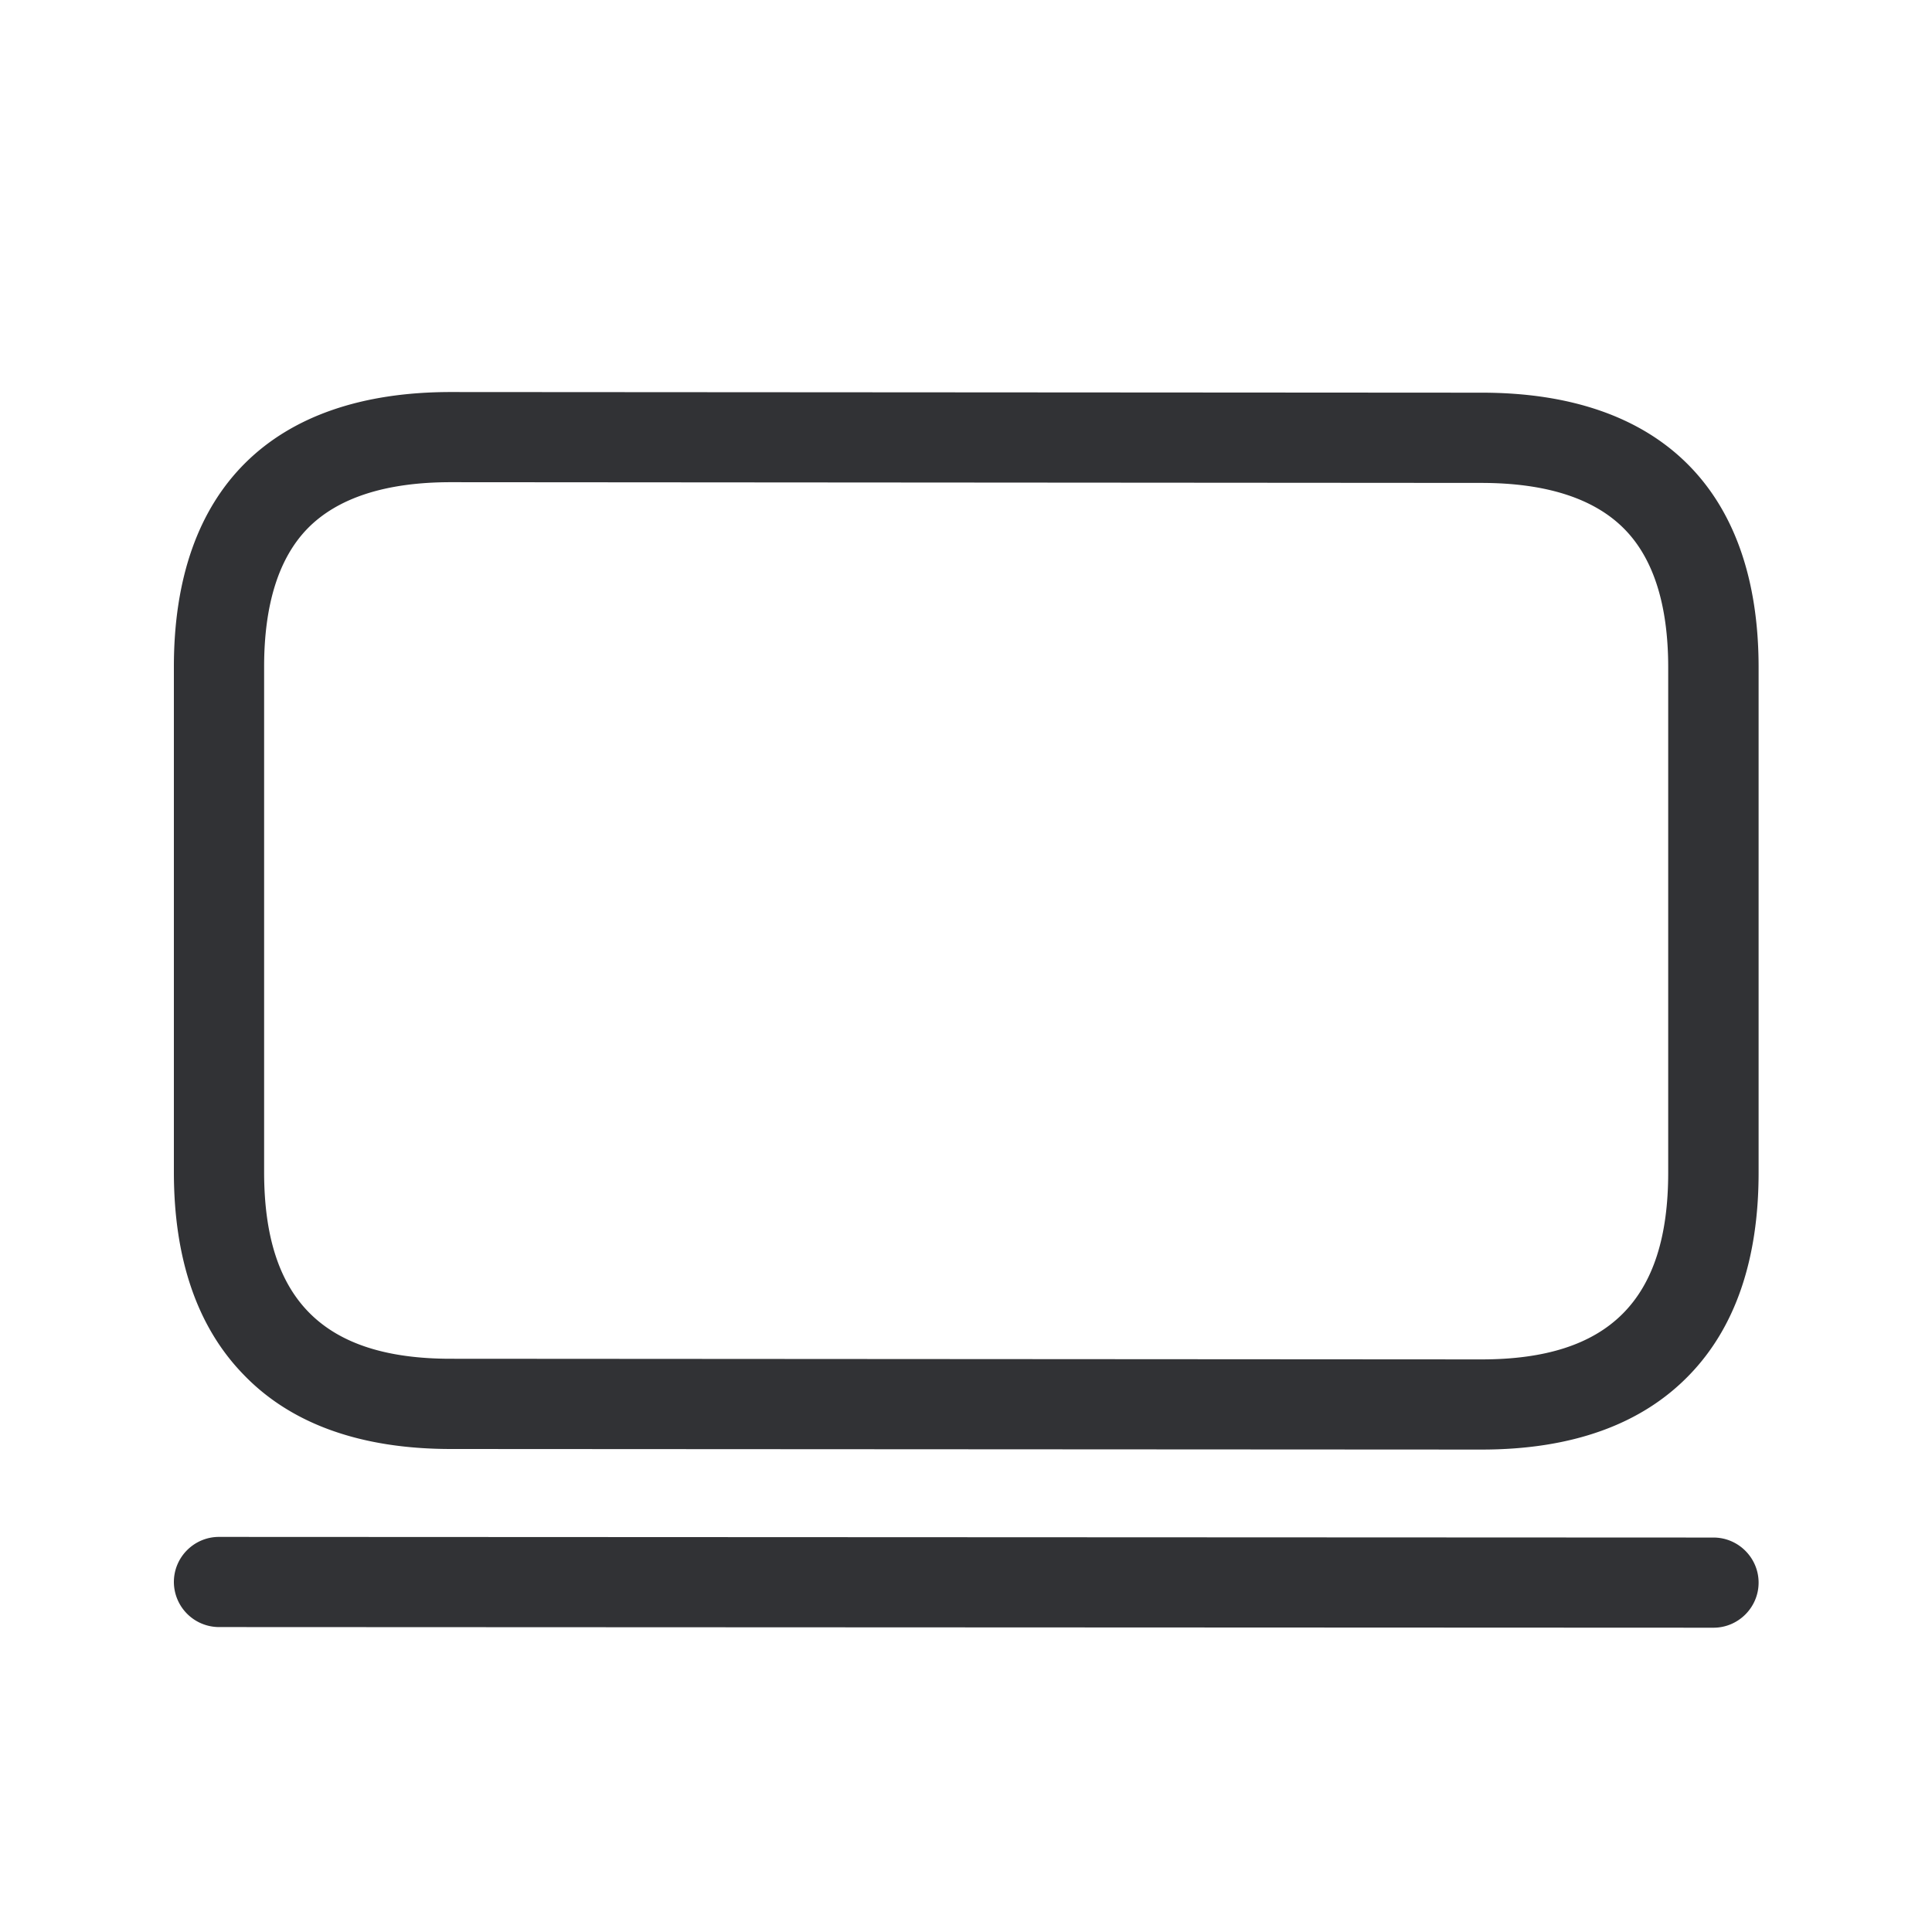 <svg width="24" height="24" viewBox="0 0 24 24" xmlns="http://www.w3.org/2000/svg"><path d="M18.406 18.007L5.603 18c-1.12 0-1.99-.311-2.58-.927-.574-.591-.863-1.437-.863-2.513V8.282C2.16 6.08 3.381 4.87 5.6 4.87l12.806.008c2.219 0 3.44 1.213 3.44 3.412v6.277c0 1.076-.288 1.922-.86 2.513-.594.616-1.462.927-2.58.927zM5.6 5.99c-.807 0-1.406.194-1.779.575-.358.367-.54.944-.54 1.717v6.277c0 1.583.736 2.32 2.319 2.32l12.804.008c1.582 0 2.319-.737 2.319-2.32V8.29c0-.773-.182-1.35-.543-1.717-.373-.38-.97-.574-1.78-.574L5.6 5.99zm15.686 14.23L2.72 20.212a.562.562 0 01-.56-.56c0-.309.252-.56.56-.56l18.566.008c.308 0 .56.252.56.56 0 .308-.252.56-.56.56z" fill="#313235" fill-rule="nonzero"/></svg>